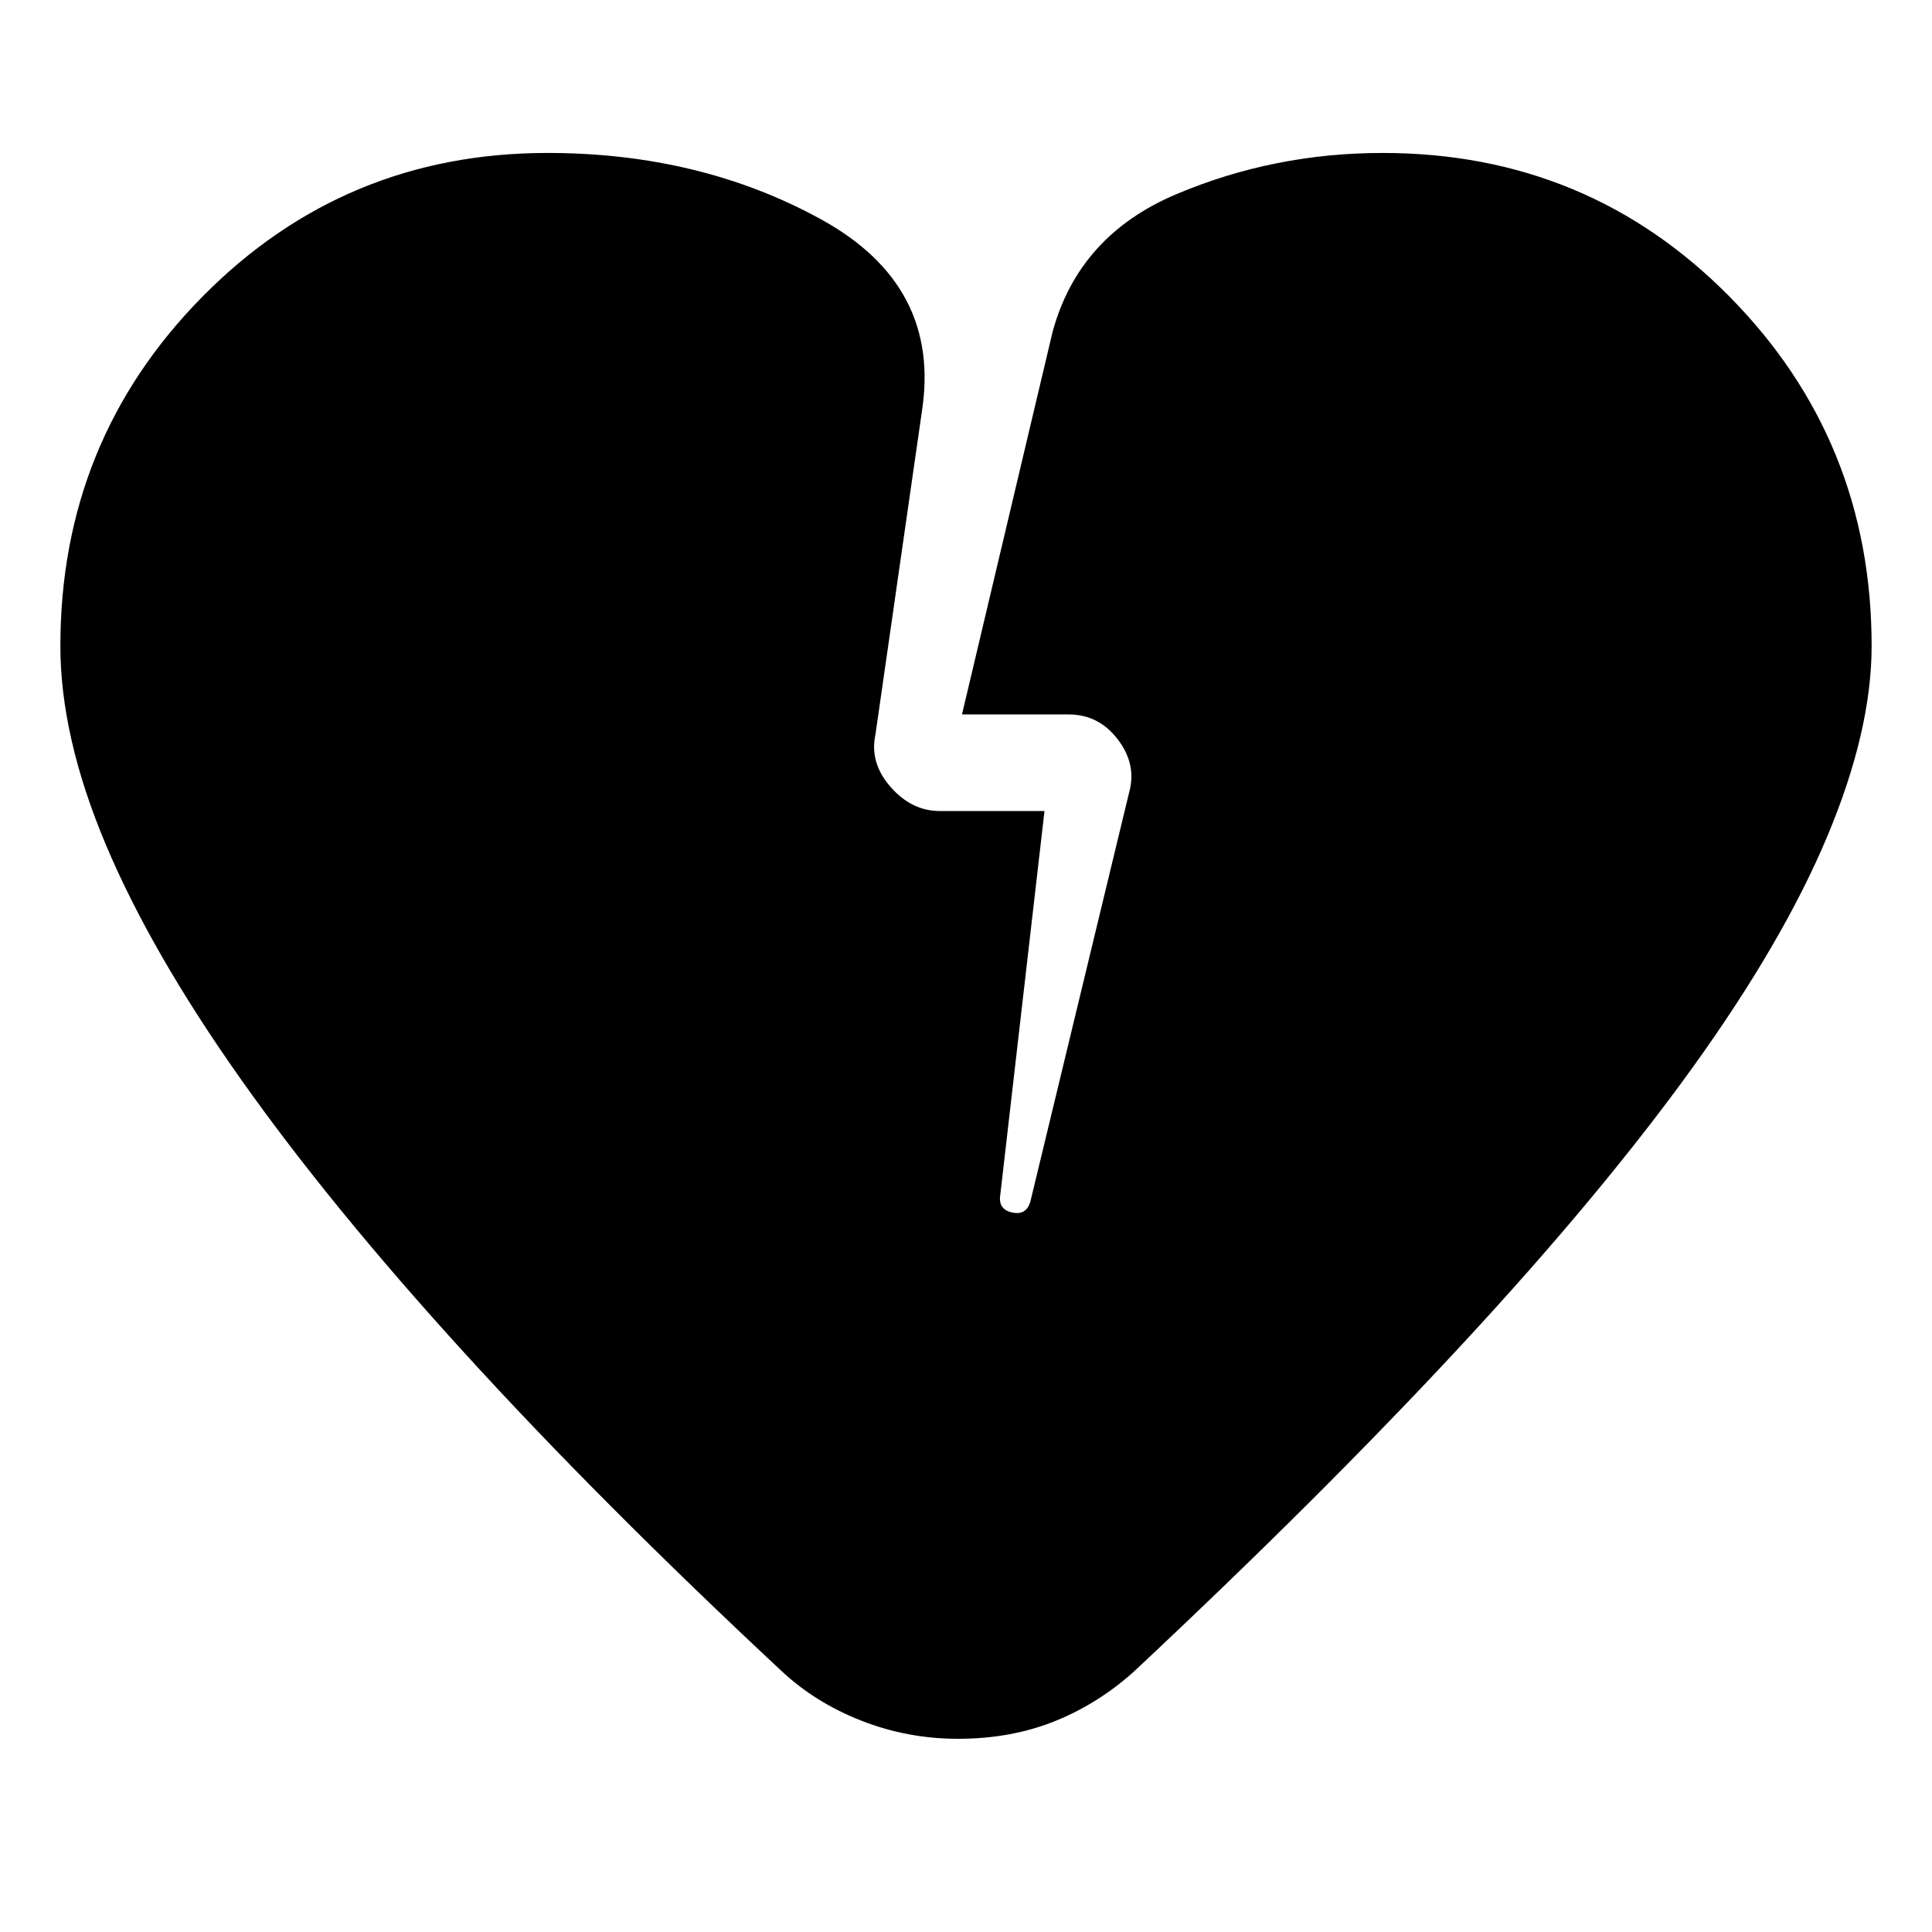 <svg xmlns="http://www.w3.org/2000/svg" height="20" viewBox="0 -960 960 960" width="20"><path d="M476-96q-25 0-48-9t-40-25q-90-84-157-157.5T119.5-424q-44.5-63-67-116.5T30-639q0-102 70.5-173.5T272-884q76 0 136 33t50 96l-23 160q-3 14 7.5 26t24.5 12h52l-22 191q-1 7 6 8.5t9-5.5l49-203q4-14-5.5-26.5T531-605h-53l45-190q13-48 61.5-68.5T687-884q102 0 172.5 71.5T930-639q0 42-22 94.5t-67 115Q796-367 726.5-292T563-129q-18 16-39.5 24.5T476-96Z"/></svg>